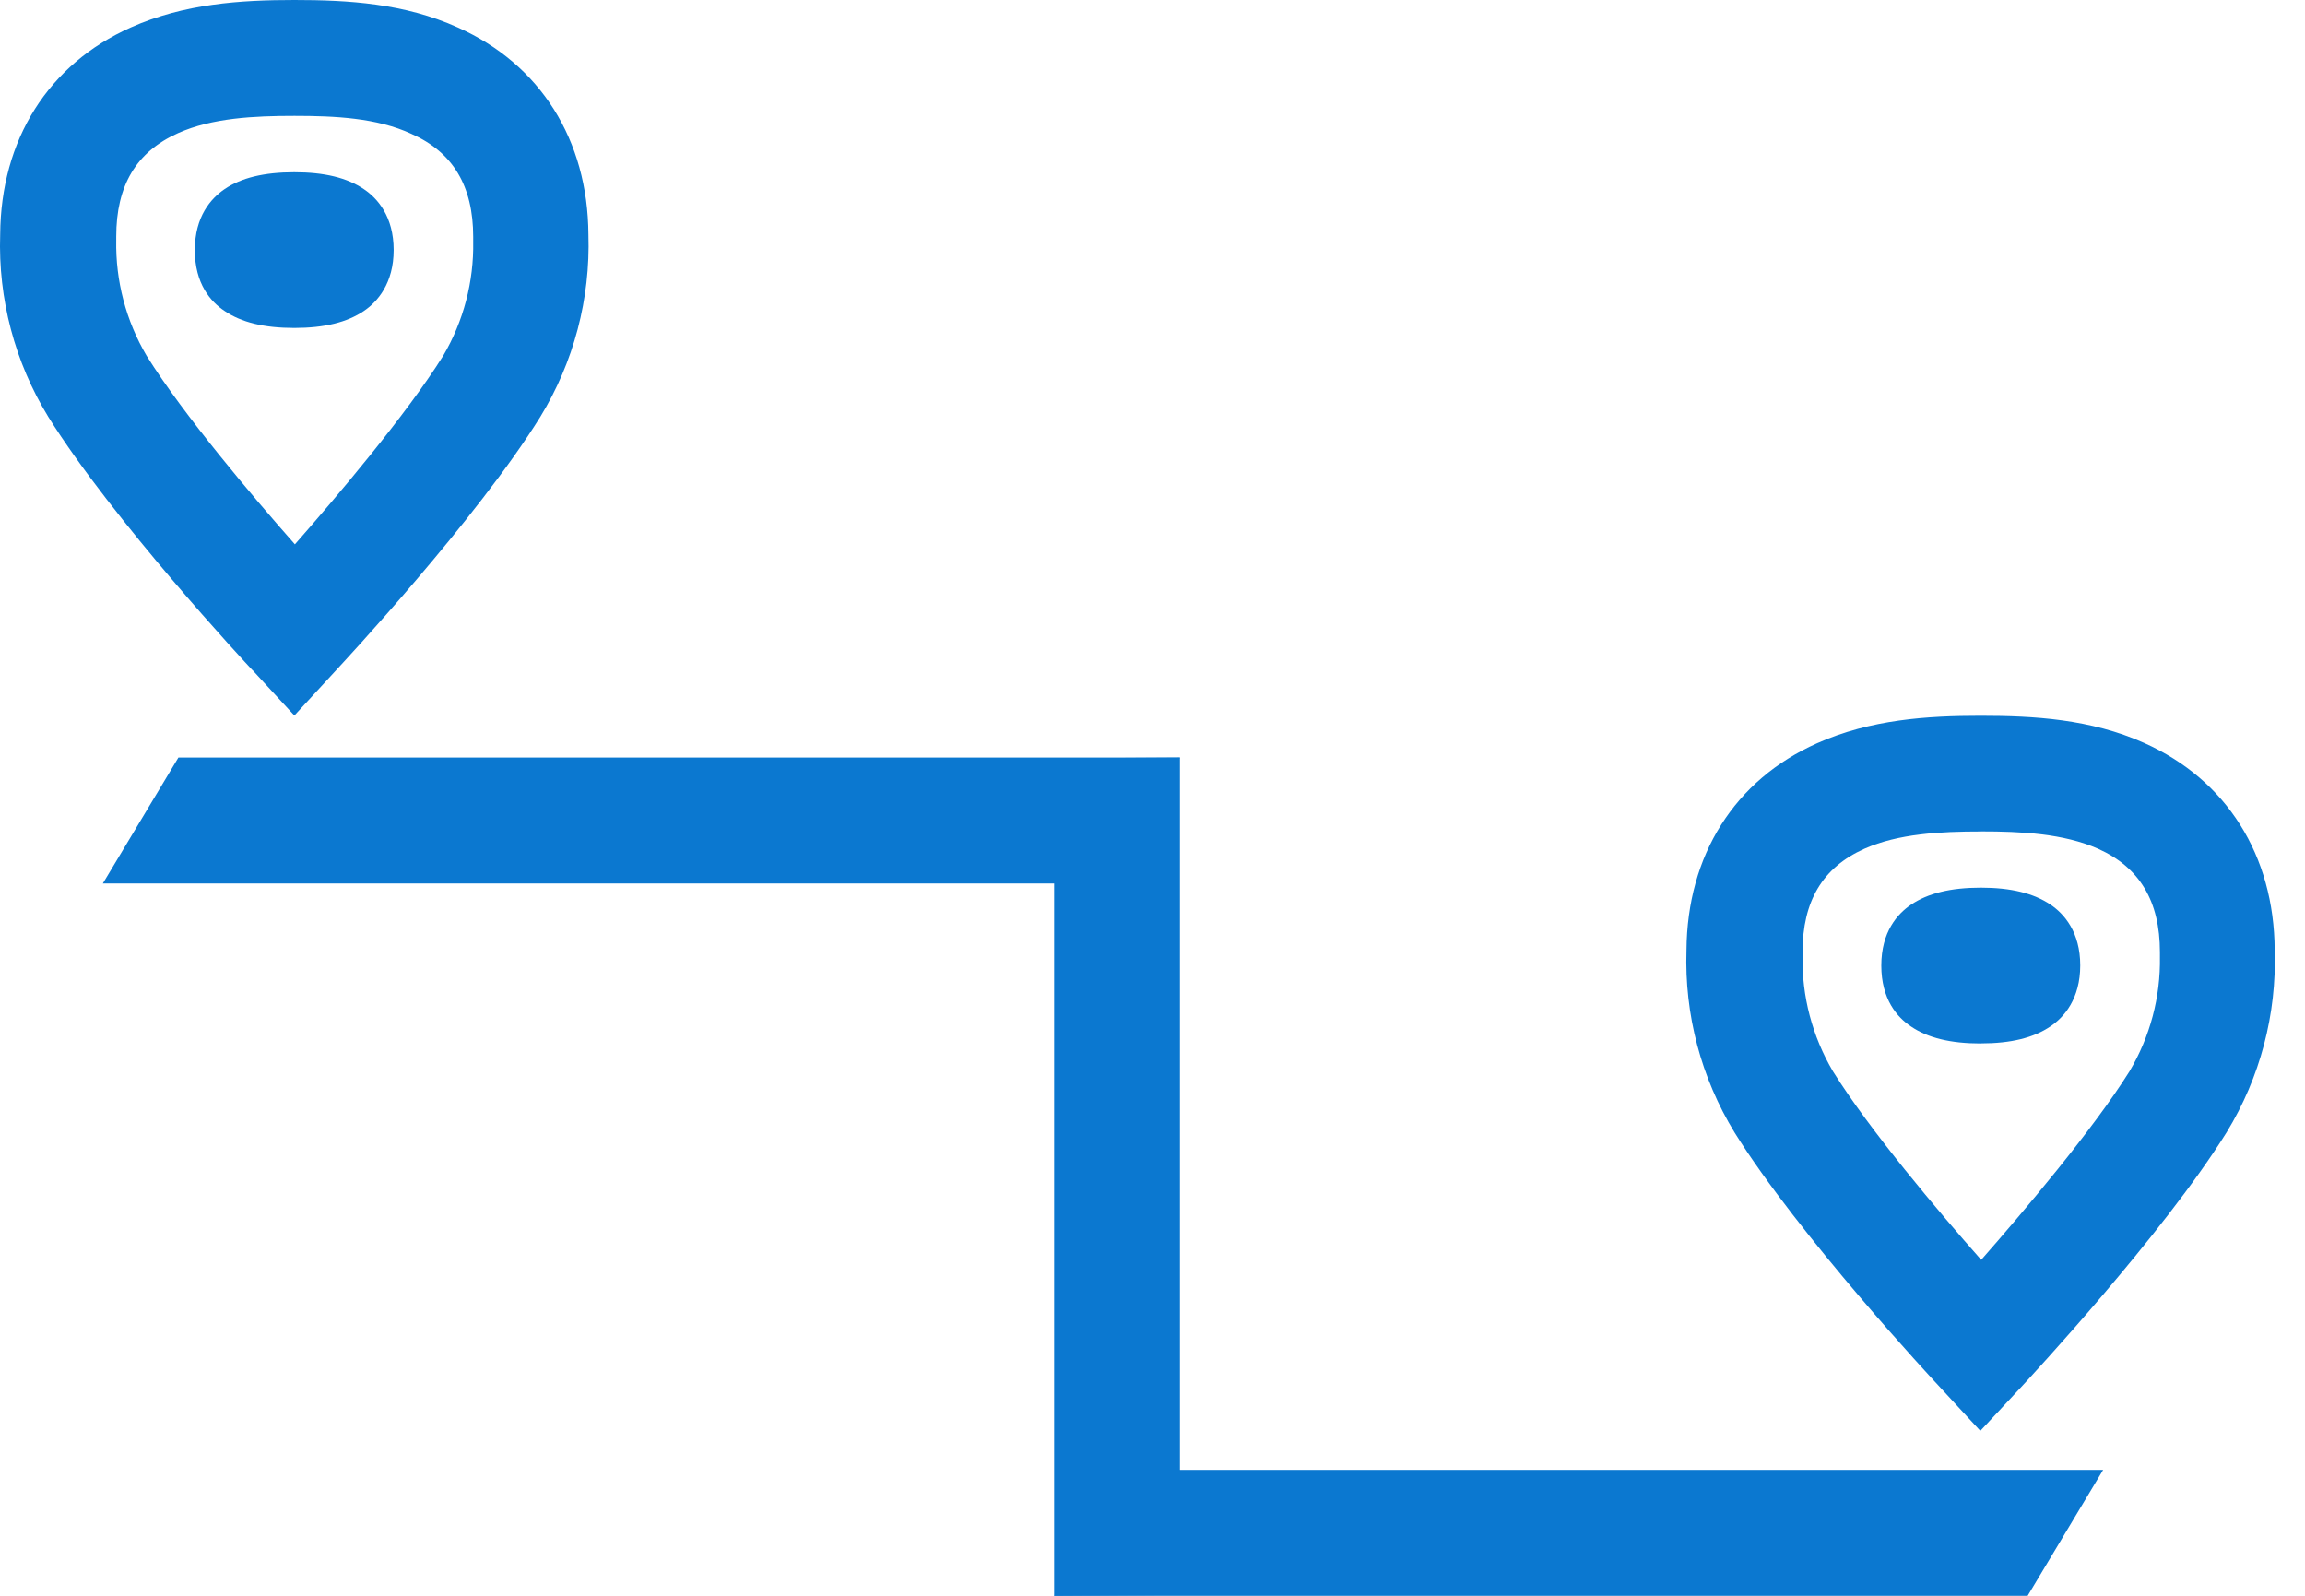 <svg width="65" height="45" viewBox="0 0 65 45" fill="none" xmlns="http://www.w3.org/2000/svg">
<path d="M5.031 21.362L2.9 24.913H31.145L33.274 21.362H5.031ZM31.857 41.449L29.726 45H57.179L59.308 41.449H31.857Z" fill="#0B78D0"/>
<path d="M33.274 21.362L29.726 21.383V45L33.274 44.976V21.362Z" fill="#0B78D0"/>
<path d="M7.112 18.891C6.952 18.721 3.169 14.654 1.362 11.755C0.416 10.211 -0.055 8.424 0.005 6.615C0.022 3.939 1.362 1.812 3.687 0.775C5.196 0.102 6.787 0 8.301 0C9.815 0 11.402 0.092 12.911 0.775C15.236 1.814 16.578 3.941 16.593 6.615C16.651 8.424 16.181 10.21 15.236 11.755C13.429 14.662 9.643 18.719 9.486 18.891L8.301 20.177L7.114 18.889L7.112 18.891ZM8.306 3.268C7.163 3.268 5.981 3.326 5.022 3.754C3.842 4.28 3.278 5.232 3.278 6.671V6.773C3.256 7.918 3.554 9.047 4.135 10.033C5.186 11.716 7.124 14 8.316 15.35C9.508 13.993 11.45 11.704 12.496 10.035C13.071 9.059 13.364 7.942 13.344 6.811V6.68C13.344 5.244 12.773 4.292 11.6 3.774C10.629 3.323 9.44 3.268 8.304 3.268H8.309H8.306Z" fill="#0B78D0"/>
<path d="M8.301 9.248C7.449 9.248 6.804 9.091 6.332 8.768C5.944 8.512 5.494 8.003 5.494 7.053C5.494 6.104 5.949 5.595 6.332 5.334C6.804 5.012 7.449 4.857 8.299 4.857C9.149 4.857 9.786 5.012 10.261 5.334C10.648 5.593 11.101 6.109 11.101 7.049C11.101 7.988 10.646 8.509 10.263 8.768C9.788 9.091 9.144 9.248 8.296 9.248H8.301Z" fill="#0B78D0"/>
<path d="M54.665 39.073C54.505 38.903 50.721 34.834 48.915 31.937C47.97 30.393 47.498 28.606 47.558 26.797C47.575 24.12 48.915 21.994 51.24 20.959C52.749 20.286 54.35 20.184 55.854 20.184C57.358 20.184 58.955 20.276 60.464 20.95C62.789 21.989 64.131 24.116 64.145 26.792C64.204 28.602 63.734 30.387 62.789 31.932C60.982 34.829 57.196 38.896 57.039 39.068L55.844 40.349L54.667 39.075L54.665 39.073ZM55.859 23.447C54.716 23.447 53.534 23.508 52.575 23.934C51.395 24.462 50.831 25.414 50.831 26.85V26.952C50.809 28.095 51.107 29.224 51.688 30.21C52.739 31.893 54.677 34.178 55.869 35.527C57.06 34.17 59.003 31.881 60.05 30.212C60.631 29.236 60.929 28.117 60.909 26.981V26.85C60.909 25.412 60.338 24.46 59.165 23.934C58.184 23.503 56.998 23.445 55.859 23.445V23.447ZM12.482 1.749C11.147 1.155 9.684 1.075 8.301 1.075C6.918 1.075 5.455 1.155 4.12 1.749C2.156 2.623 1.073 4.365 1.066 6.651C1.015 8.25 1.434 9.829 2.265 11.195C4.009 13.981 7.734 18.002 7.885 18.172L8.301 18.617L8.715 18.172C8.873 18.002 12.605 13.983 14.335 11.195C15.165 9.829 15.579 8.25 15.524 6.651C15.524 4.365 14.441 2.626 12.477 1.749H12.482ZM13.381 10.597C12.024 12.755 9.335 15.803 8.301 16.943C7.267 15.803 4.571 12.755 3.222 10.595C2.522 9.426 2.168 8.082 2.202 6.719V6.676C2.202 4.83 3.026 3.486 4.581 2.79C5.722 2.282 7.042 2.209 8.299 2.209C9.556 2.209 10.876 2.279 12.017 2.79C13.567 3.486 14.396 4.83 14.396 6.666V6.71C14.437 8.077 14.083 9.426 13.376 10.597H13.381Z" fill="#0B78D0"/>
<path d="M63.09 26.828C63.09 24.542 61.999 22.803 60.038 21.926C58.703 21.345 57.24 21.253 55.857 21.253C54.474 21.253 53.011 21.332 51.676 21.926C49.714 22.803 48.629 24.542 48.624 26.828C48.57 28.427 48.983 30.006 49.813 31.372C51.557 34.16 55.283 38.179 55.433 38.349L55.849 38.794L56.264 38.349C56.421 38.179 60.154 34.16 61.883 31.372C62.719 30.007 63.138 28.428 63.09 26.828ZM60.936 30.777C59.58 32.932 56.891 35.982 55.857 37.12C54.822 35.982 52.127 32.935 50.777 30.772C50.075 29.604 49.721 28.259 49.758 26.896V26.853C49.758 25.007 50.579 23.66 52.136 22.967C53.275 22.456 54.597 22.386 55.854 22.386C57.111 22.386 58.432 22.459 59.572 22.967C61.123 23.66 61.951 25.005 61.951 26.853V26.896C61.992 28.26 61.639 29.609 60.931 30.777H60.936Z" fill="#0B78D0"/>
<path d="M55.859 29.425C55.007 29.425 54.362 29.268 53.89 28.946C53.502 28.689 53.052 28.18 53.052 27.228C53.052 26.276 53.507 25.77 53.89 25.511C54.365 25.189 55.009 25.031 55.859 25.031C56.709 25.031 57.346 25.189 57.821 25.508C58.209 25.768 58.662 26.284 58.662 27.223C58.662 28.163 58.209 28.684 57.821 28.943C57.351 29.265 56.707 29.423 55.859 29.423V29.425Z" fill="#0B78D0"/>
</svg>
